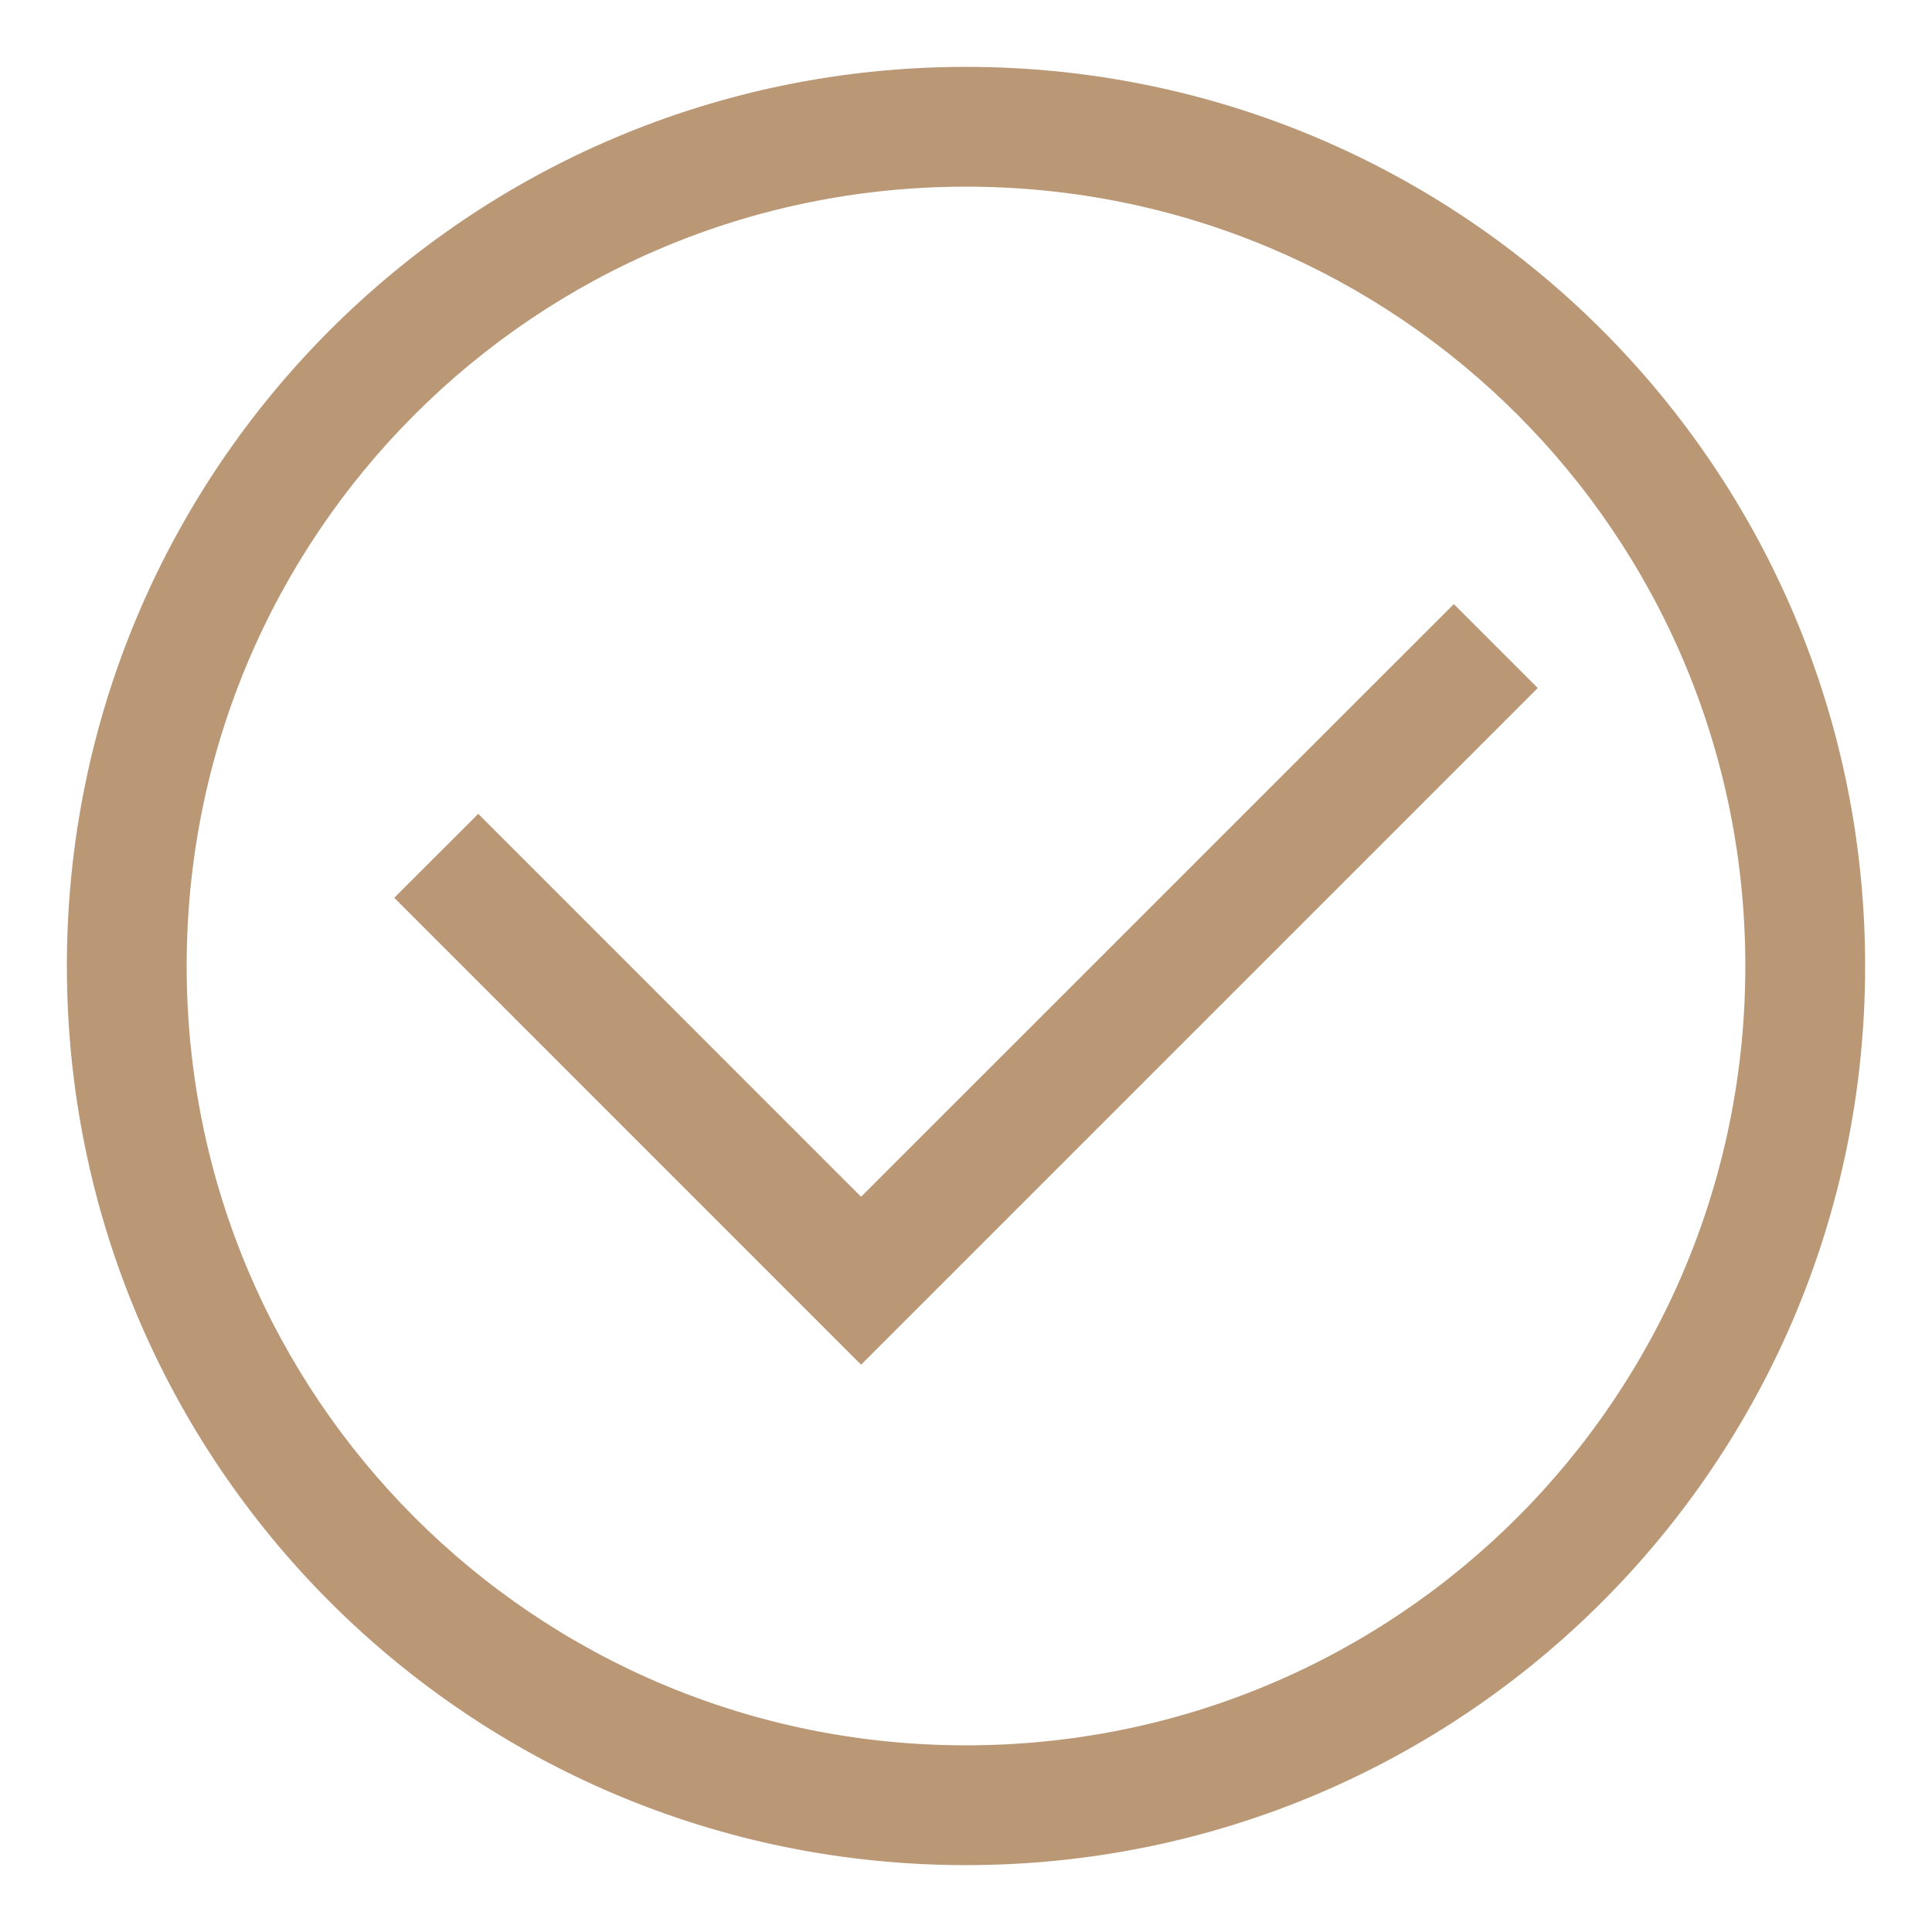 <svg width="26" height="26" viewBox="0 0 26 26" fill="none" xmlns="http://www.w3.org/2000/svg">
<g id="Group 427319180">
<path id="Vector" d="M13 25C6.365 25 1 19.635 1 13C1 6.365 6.365 1 13 1C19.635 1 25 6.365 25 13C25 19.635 19.635 25 13 25ZM13 2.412C7.141 2.412 2.412 7.141 2.412 13C2.412 18.859 7.141 23.588 13 23.588C18.859 23.588 23.588 18.859 23.588 13C23.588 7.141 18.859 2.412 13 2.412Z" fill="#BA9775" stroke="#BA9775" stroke-width="0.2"/>
<path id="Vector_2" d="M11.588 18.224L5.447 12.082L6.436 11.094L11.588 16.247L19.565 8.271L20.553 9.259L11.588 18.224Z" fill="#BA9775" stroke="#BA9775" stroke-width="0.2"/>
</g>
</svg>

